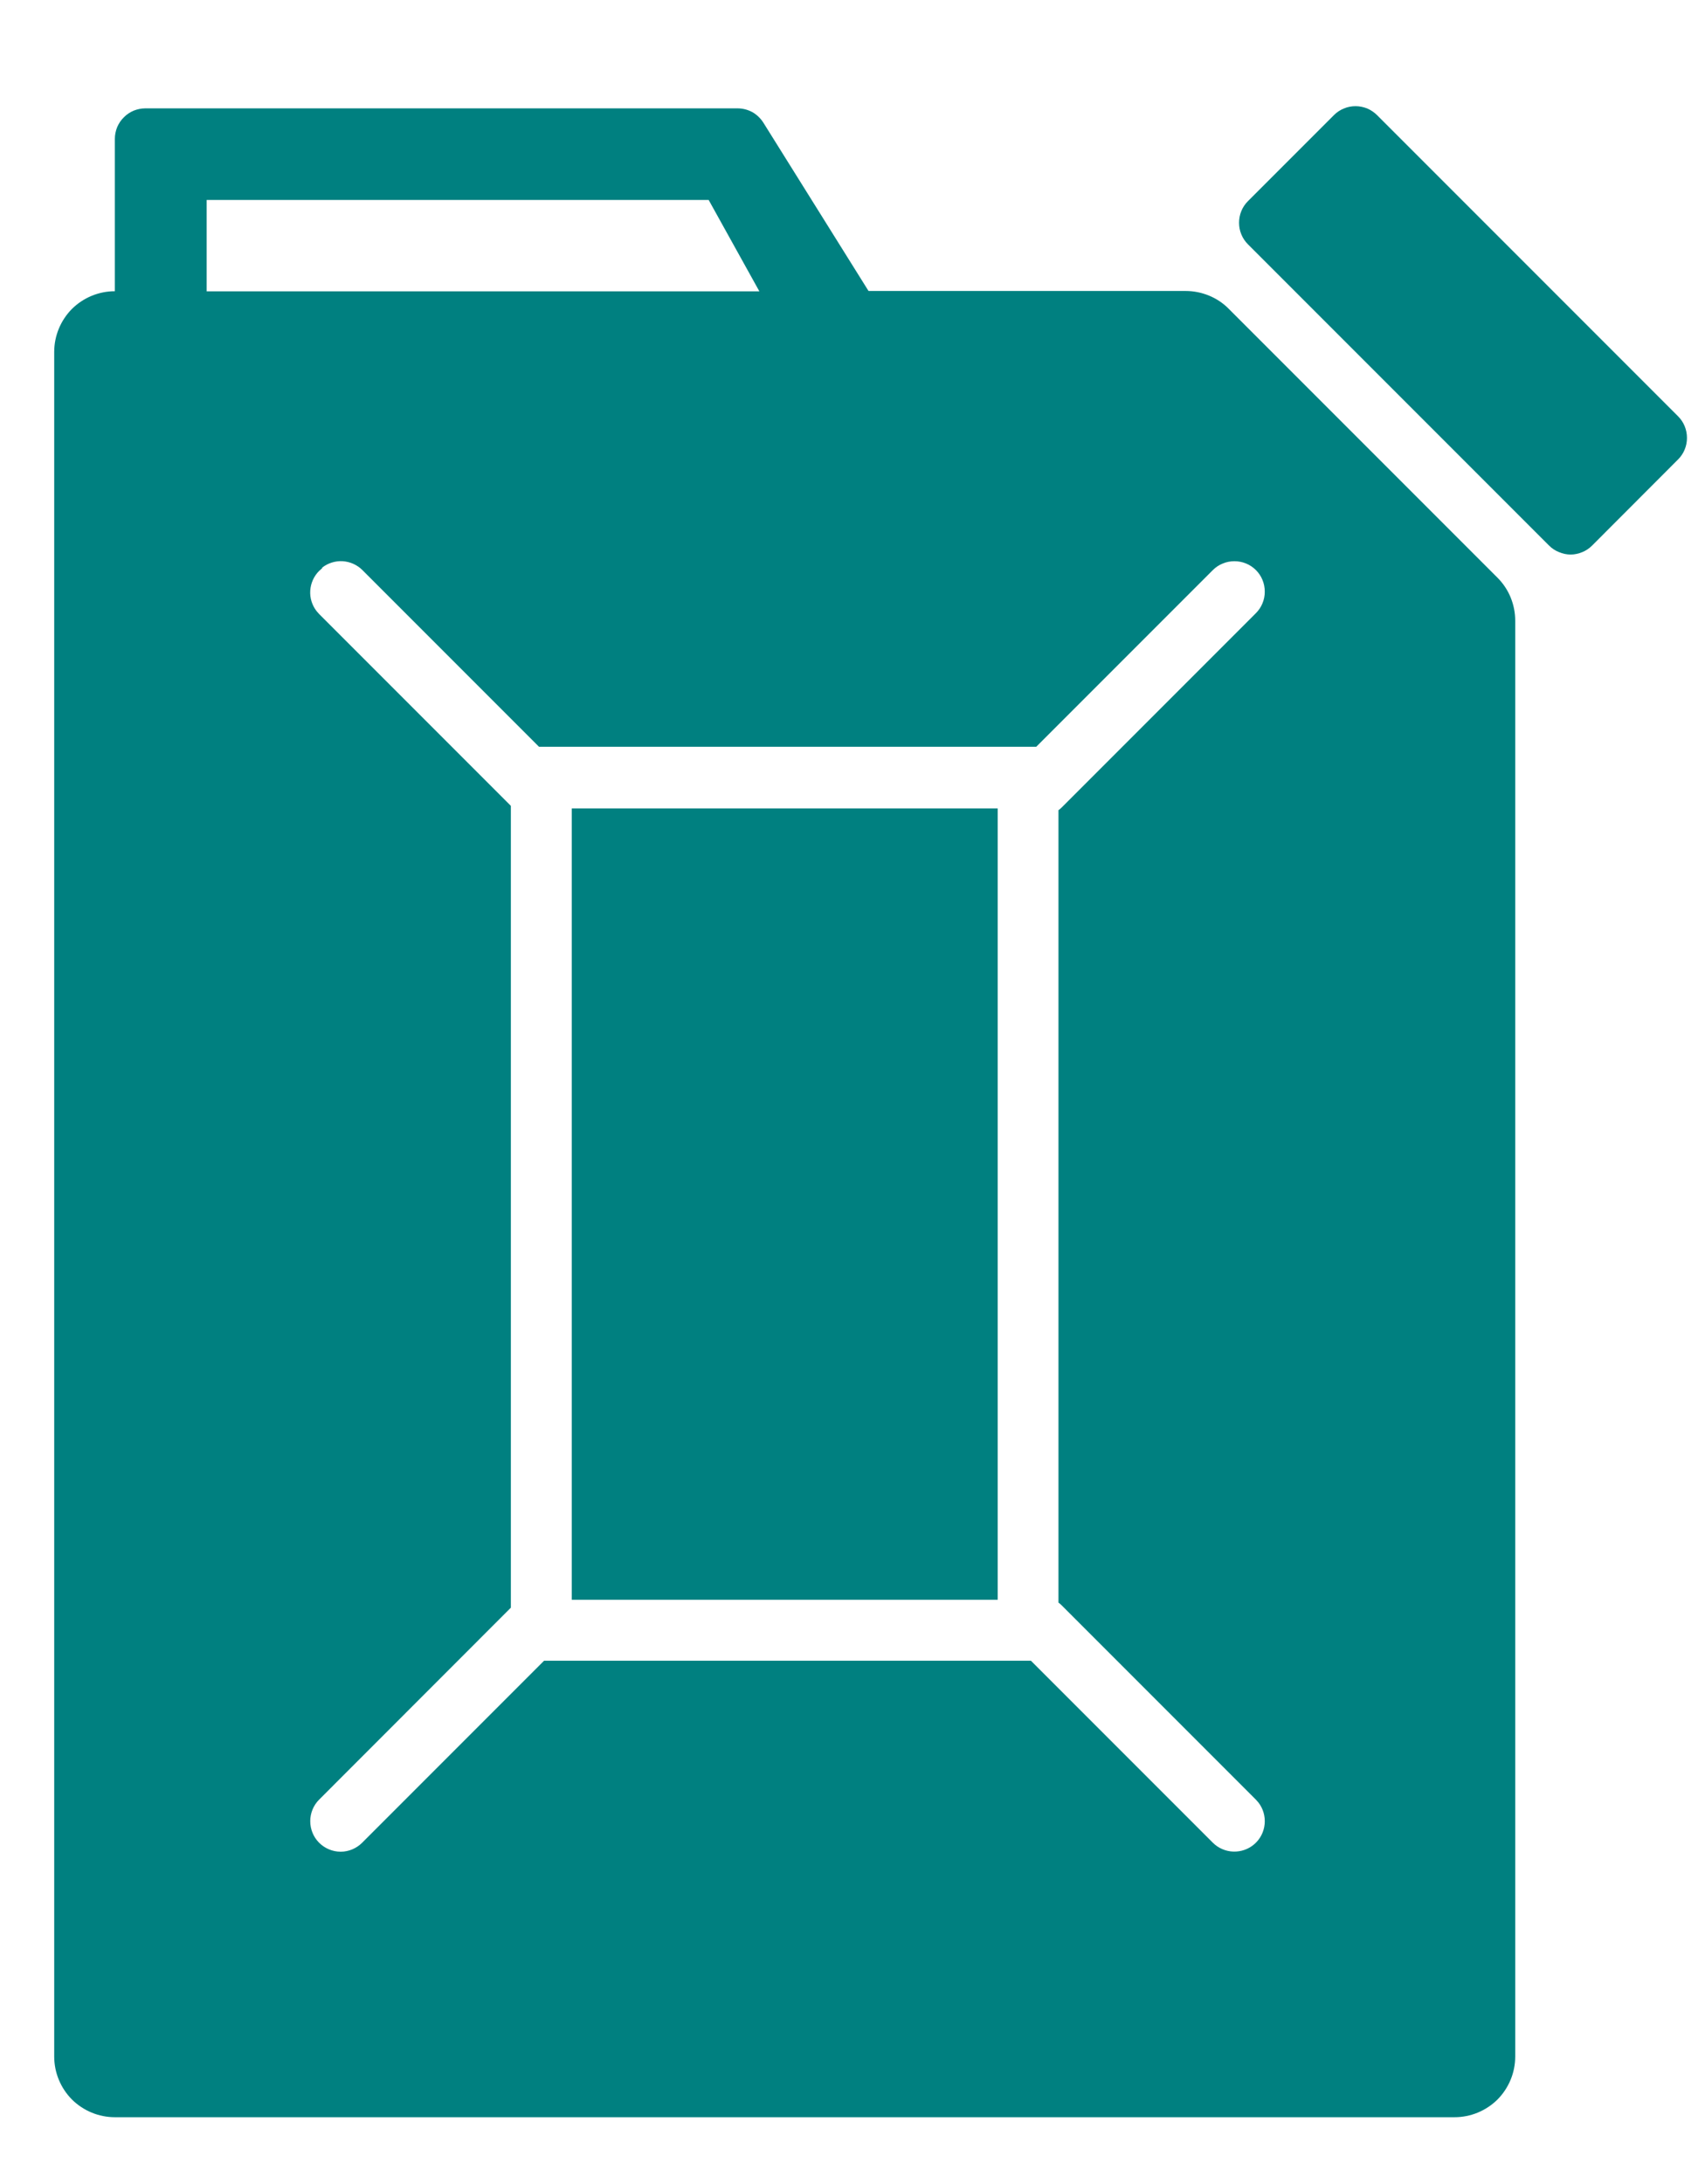 <svg width="14" height="18" viewBox="0 0 14 18" fill="none" xmlns="http://www.w3.org/2000/svg">
<path fill-rule="evenodd" clip-rule="evenodd" d="M6.081 0.893C6.124 0.893 6.166 0.904 6.203 0.924C6.24 0.945 6.271 0.975 6.294 1.011L7.161 2.398H9.776C9.842 2.398 9.907 2.411 9.968 2.436C10.029 2.461 10.085 2.498 10.131 2.545L12.346 4.76C12.393 4.807 12.43 4.862 12.455 4.923C12.48 4.984 12.493 5.049 12.493 5.115V16.948C12.493 17.081 12.44 17.208 12.347 17.302C12.253 17.395 12.126 17.448 11.993 17.448H0.947C0.814 17.448 0.687 17.395 0.593 17.302C0.5 17.208 0.447 17.081 0.447 16.948V2.9C0.447 2.767 0.5 2.64 0.593 2.546C0.687 2.453 0.814 2.4 0.947 2.4V1.144C0.947 1.111 0.954 1.078 0.966 1.048C0.979 1.018 0.997 0.99 1.021 0.967C1.044 0.943 1.072 0.925 1.102 0.912C1.132 0.9 1.165 0.893 1.198 0.893H6.081ZM2.655 4.684L2.631 4.705C2.588 4.748 2.562 4.806 2.558 4.867C2.554 4.928 2.573 4.988 2.61 5.036L2.631 5.06L4.212 6.641V13.249L2.631 14.831C2.584 14.878 2.558 14.942 2.558 15.008C2.558 15.075 2.584 15.139 2.631 15.186C2.678 15.233 2.742 15.26 2.809 15.26C2.875 15.26 2.939 15.233 2.986 15.186L4.486 13.686H8.5L10 15.186C10.045 15.231 10.106 15.257 10.169 15.259C10.233 15.261 10.295 15.239 10.343 15.197C10.391 15.155 10.421 15.096 10.427 15.032C10.433 14.969 10.415 14.905 10.376 14.855L10.355 14.831L8.755 13.231C8.746 13.222 8.737 13.214 8.727 13.207V6.677C8.737 6.67 8.746 6.662 8.755 6.653L10.355 5.053C10.378 5.03 10.397 5.002 10.409 4.972C10.422 4.941 10.428 4.909 10.428 4.876C10.428 4.843 10.422 4.81 10.409 4.779C10.397 4.749 10.378 4.721 10.355 4.698C10.332 4.675 10.304 4.656 10.274 4.644C10.243 4.631 10.21 4.625 10.178 4.625C10.145 4.625 10.112 4.631 10.082 4.644C10.051 4.656 10.023 4.675 10 4.698L8.544 6.154H4.444L2.988 4.698C2.945 4.655 2.887 4.629 2.826 4.625C2.766 4.621 2.705 4.64 2.657 4.677L2.655 4.684ZM8.226 6.662V13.184H4.714V6.662H8.226ZM11.353 0.948L13.836 3.431C13.859 3.454 13.878 3.482 13.89 3.512C13.903 3.543 13.909 3.576 13.909 3.609C13.909 3.642 13.903 3.674 13.89 3.705C13.878 3.735 13.859 3.763 13.836 3.786L13.127 4.496C13.104 4.519 13.076 4.538 13.046 4.55C13.015 4.563 12.982 4.57 12.95 4.57C12.917 4.57 12.884 4.563 12.854 4.55C12.823 4.538 12.795 4.519 12.772 4.496L10.289 2.013C10.266 1.99 10.247 1.962 10.235 1.932C10.222 1.901 10.216 1.869 10.216 1.836C10.216 1.803 10.222 1.77 10.235 1.739C10.247 1.709 10.266 1.681 10.289 1.658L10.999 0.948C11.022 0.925 11.05 0.906 11.081 0.894C11.111 0.881 11.144 0.875 11.177 0.875C11.21 0.875 11.242 0.882 11.273 0.894C11.303 0.907 11.331 0.926 11.354 0.949L11.353 0.948ZM5.843 1.648H1.704V2.401H6.261L5.843 1.648Z" fill="#008080"/>
</svg>

